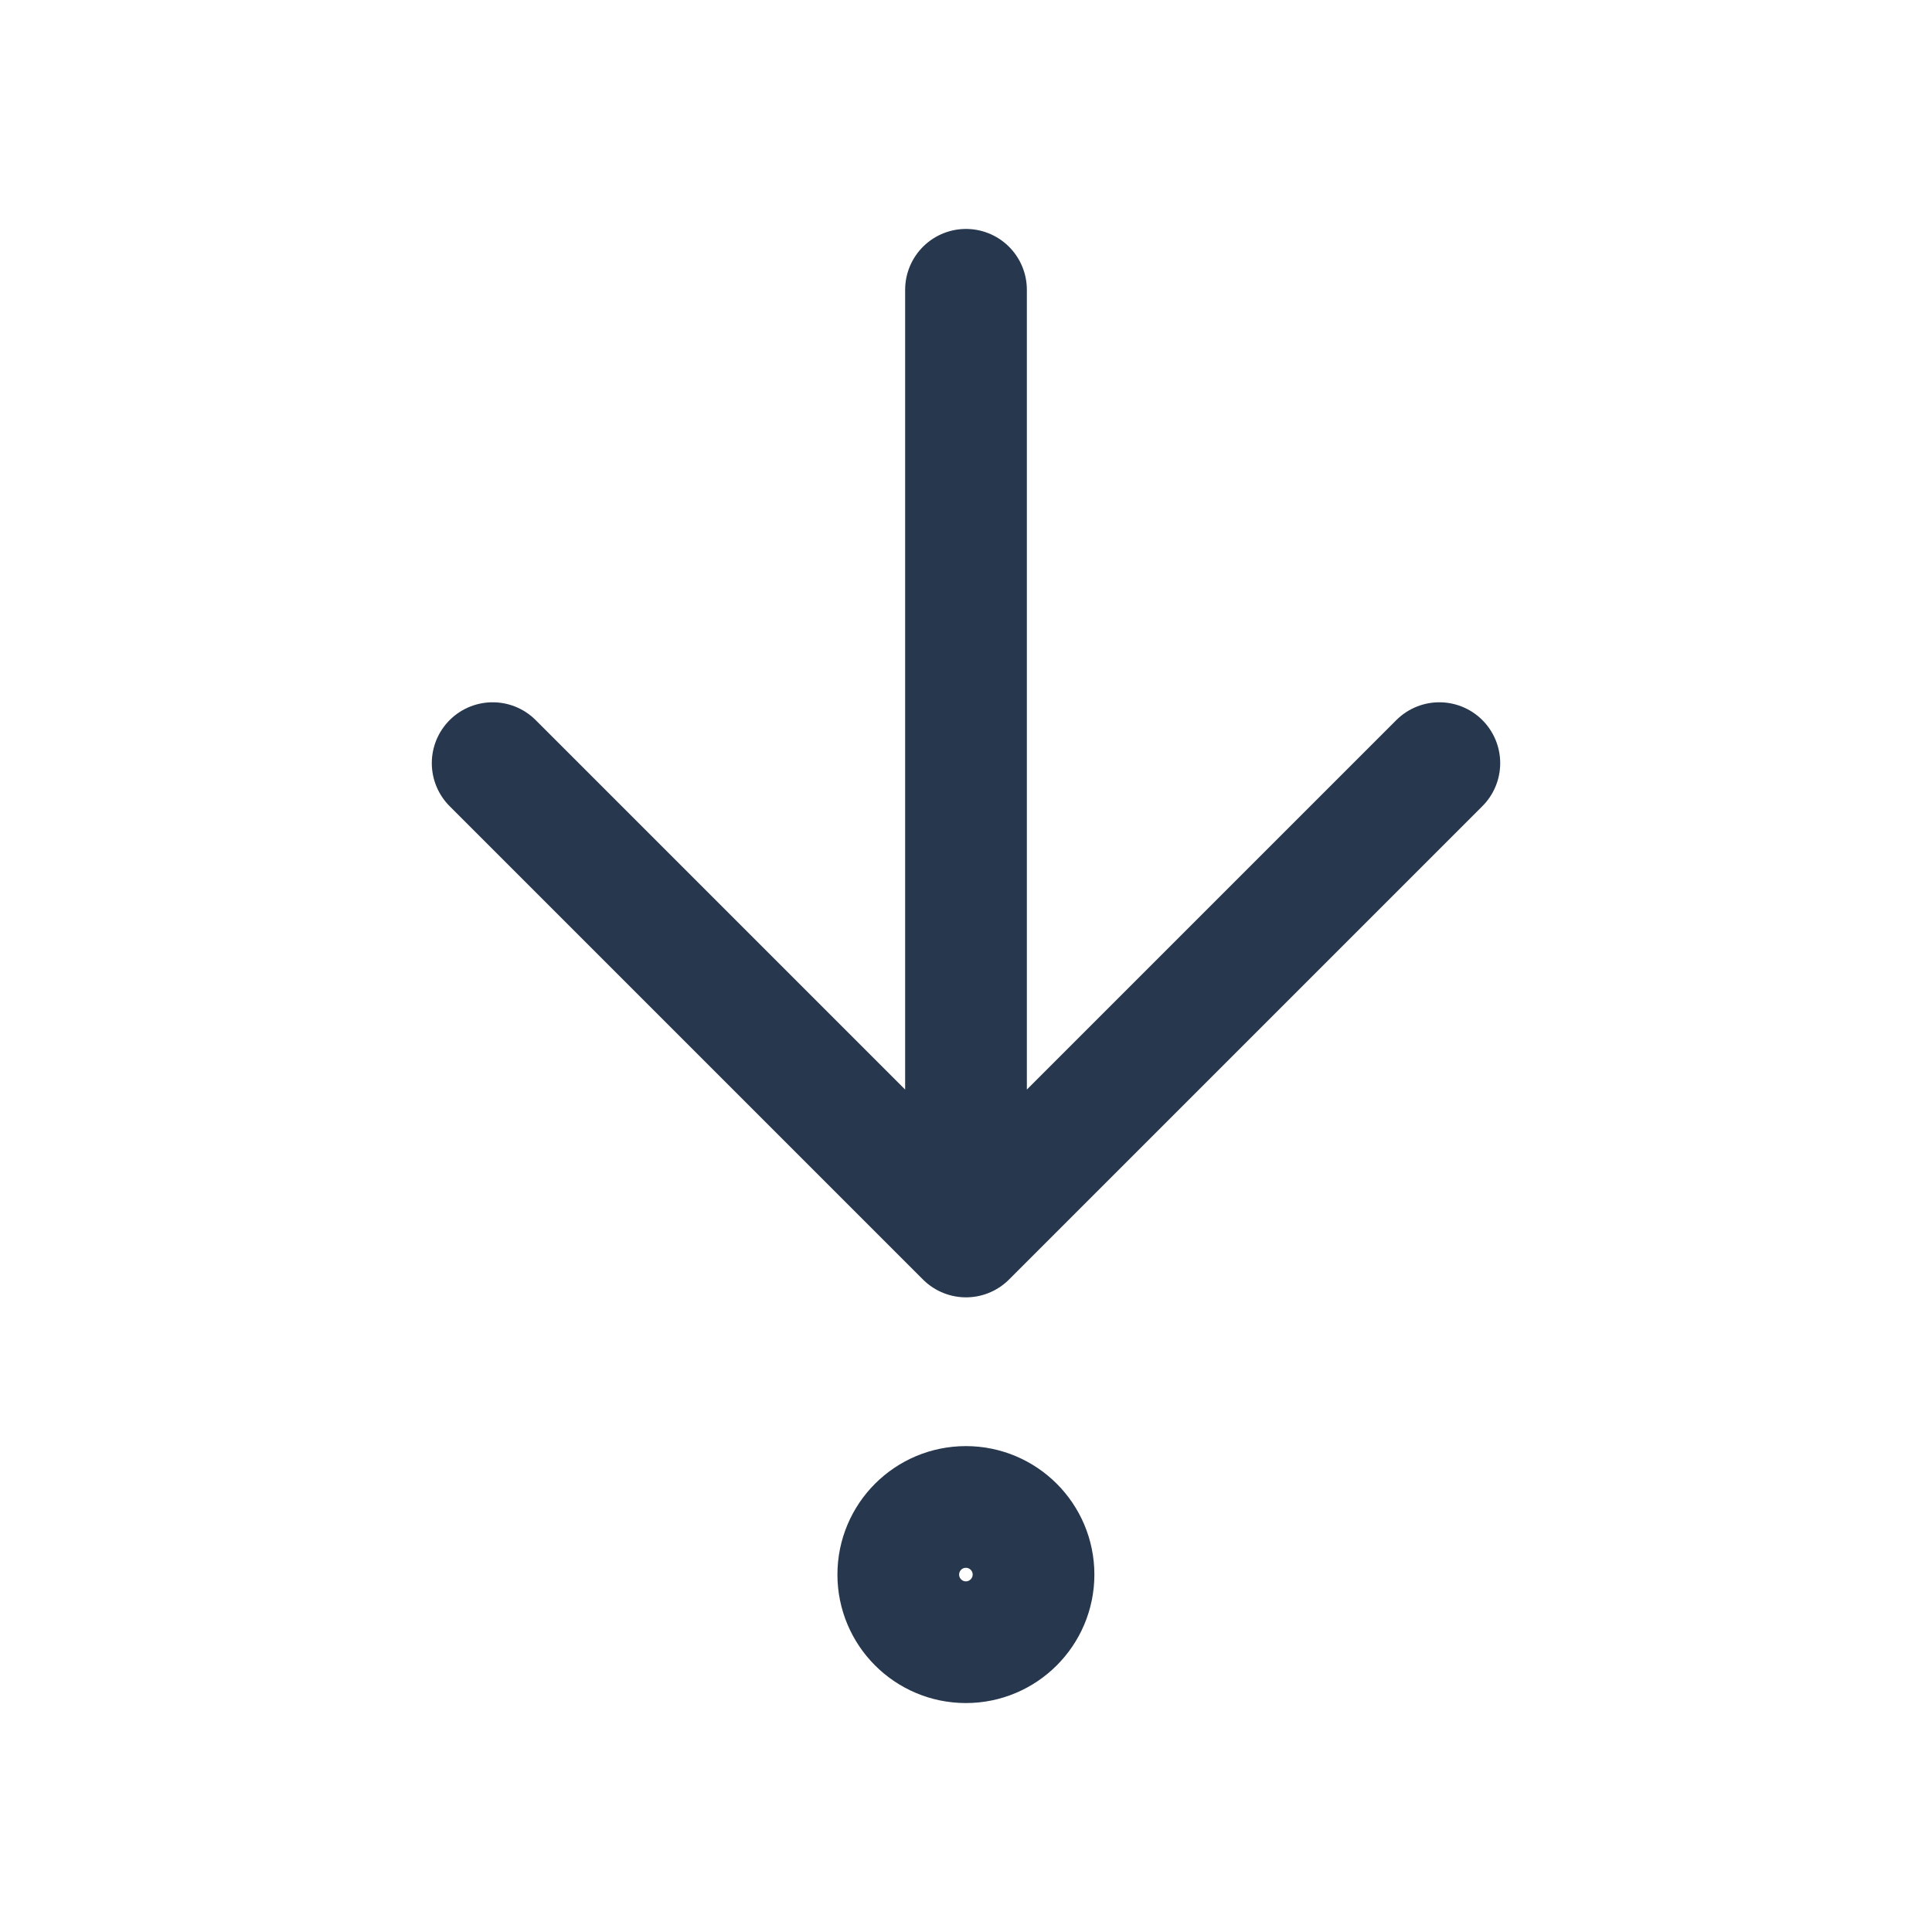 <svg width="20" height="20" viewBox="0 0 20 20" fill="none" xmlns="http://www.w3.org/2000/svg">
<path d="M10 3V12.8M10 12.8L14.9 7.9M10 12.8L5.1 7.9" stroke="#26374E" stroke-width="1.26" stroke-linecap="round" stroke-linejoin="round"/>
<path d="M9.999 17C10.385 17 10.699 16.686 10.699 16.3C10.699 15.913 10.385 15.6 9.999 15.6C9.612 15.6 9.299 15.913 9.299 16.3C9.299 16.686 9.612 17 9.999 17Z" stroke="#26374E" stroke-width="1.26" stroke-linecap="round" stroke-linejoin="round"/>
</svg>
